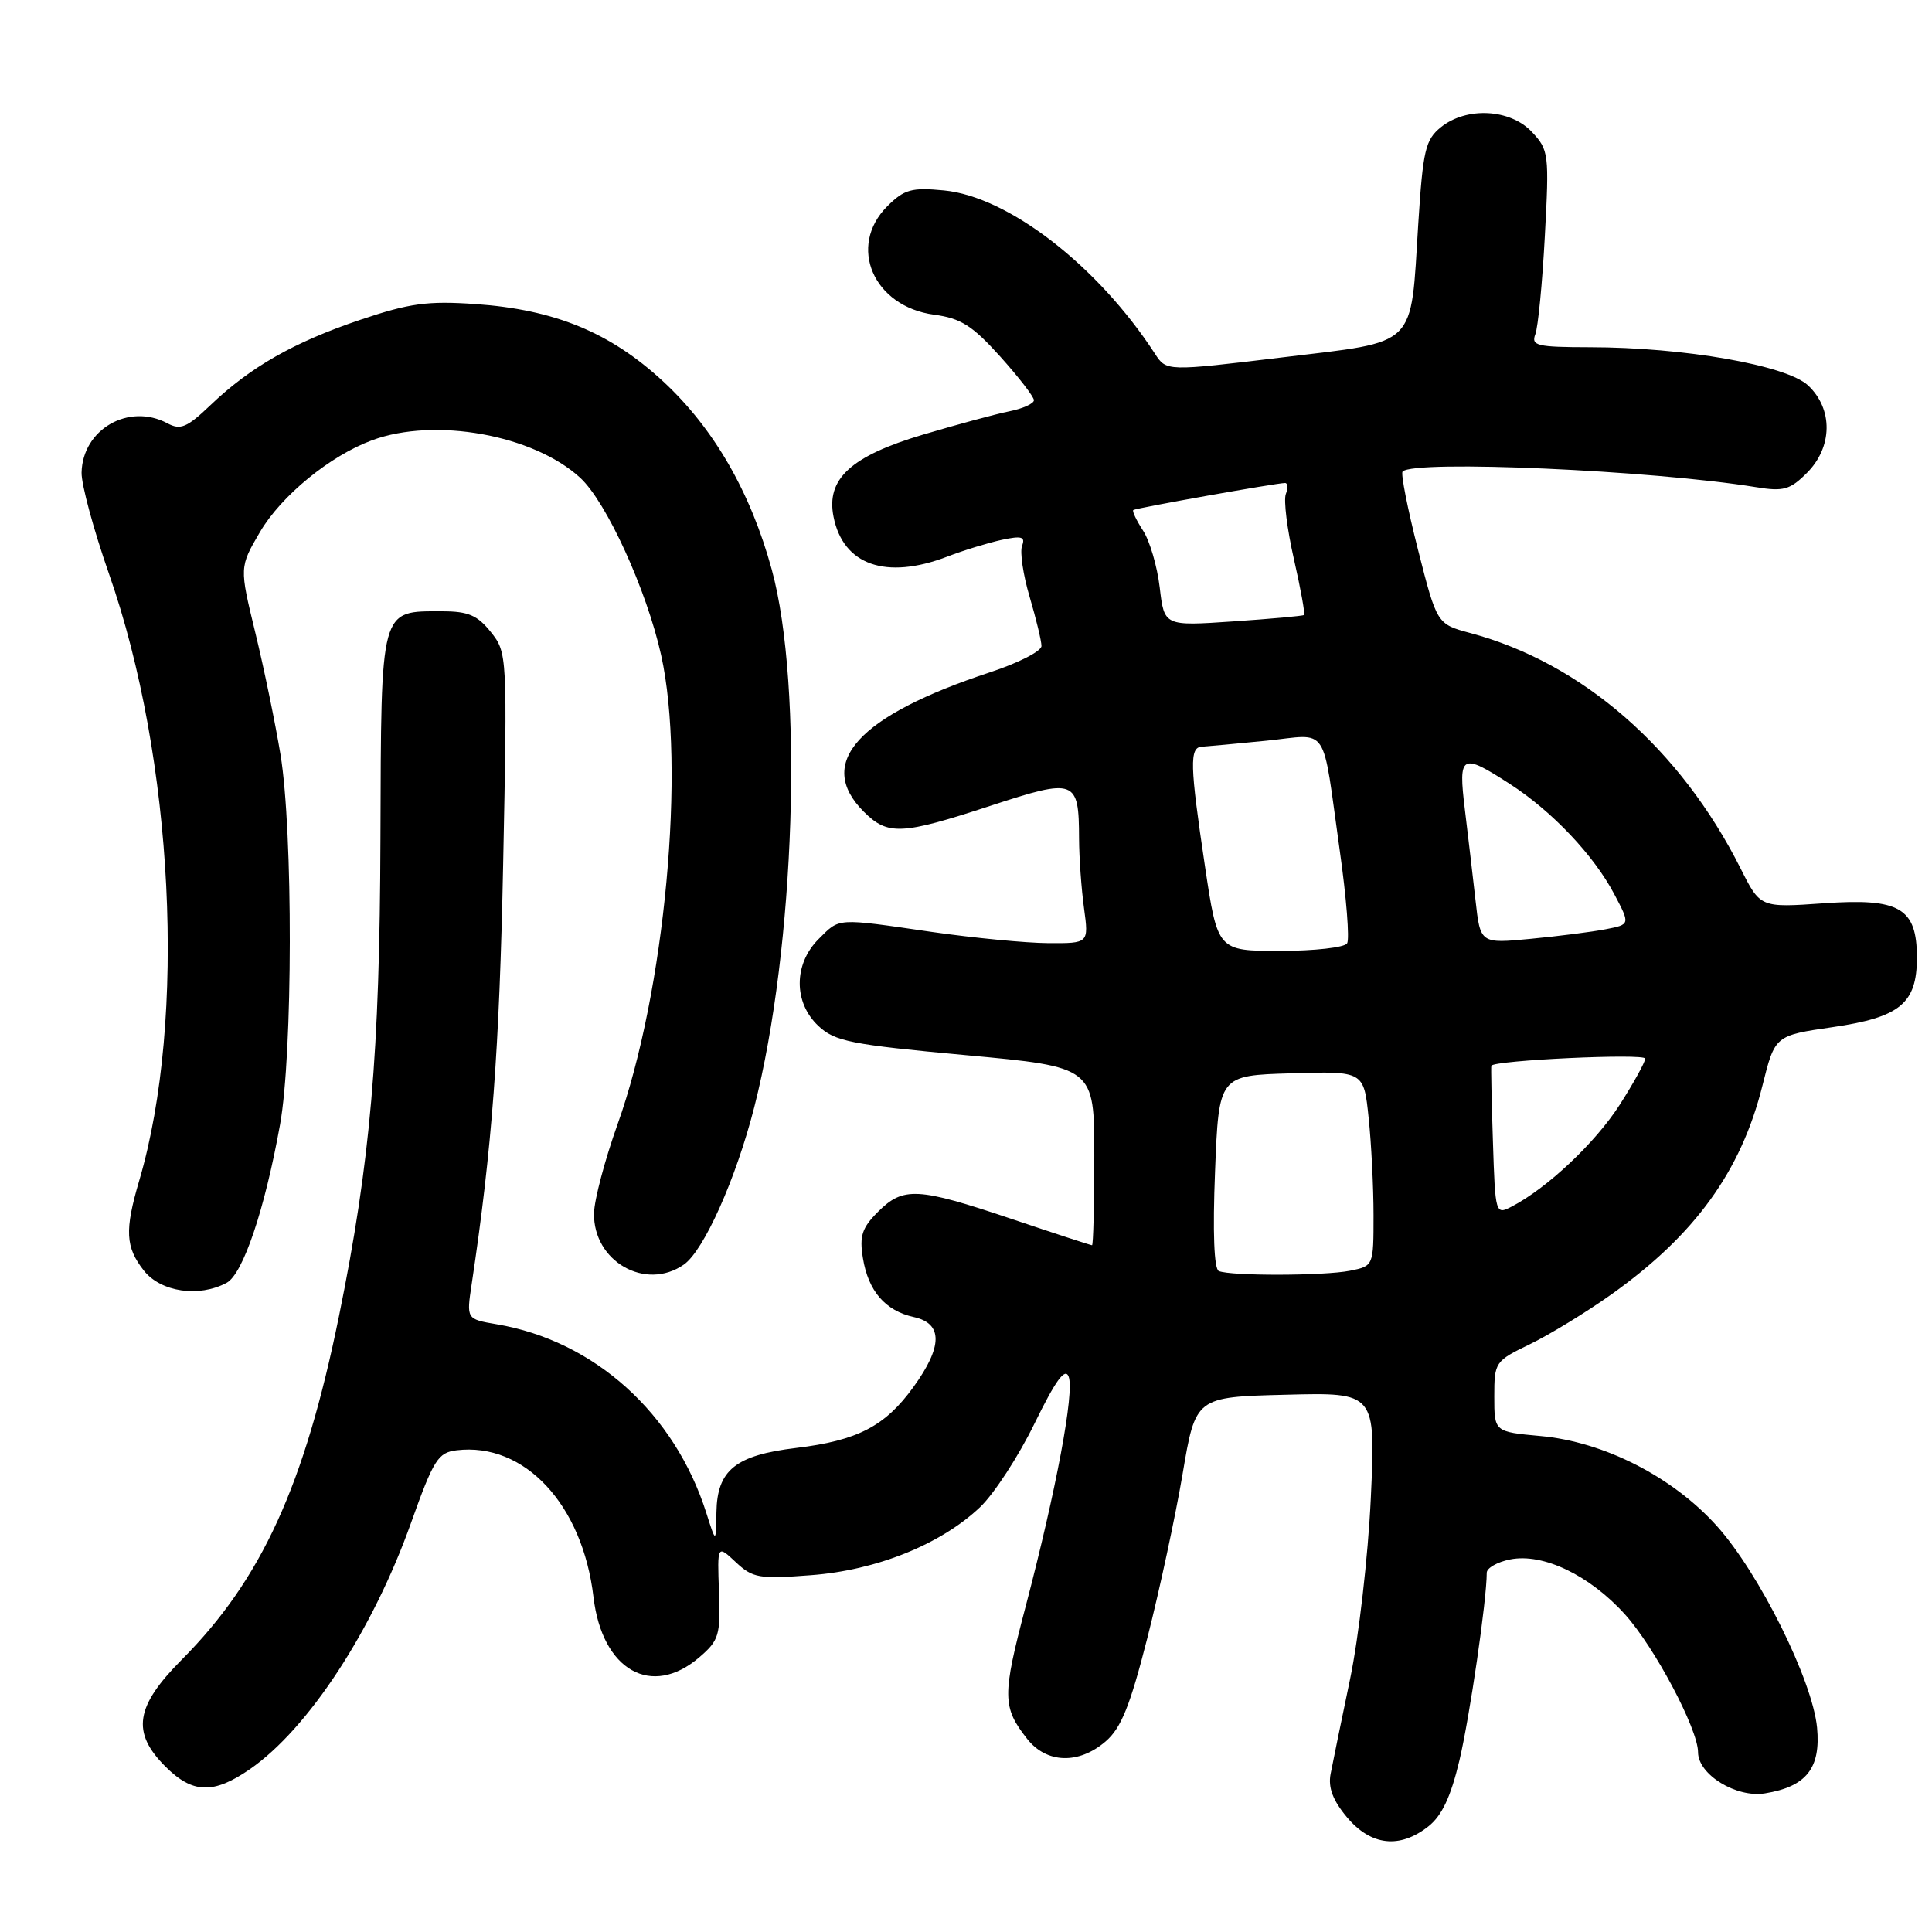 <?xml version="1.0" encoding="UTF-8" standalone="no"?>
<!DOCTYPE svg PUBLIC "-//W3C//DTD SVG 1.1//EN" "http://www.w3.org/Graphics/SVG/1.1/DTD/svg11.dtd" >
<svg xmlns="http://www.w3.org/2000/svg" xmlns:xlink="http://www.w3.org/1999/xlink" version="1.1" viewBox="0 0 256 256">
 <g >
 <path fill="currentColor"
d=" M 189.25 242.02 C 191.06 240.60 192.23 238.10 193.38 233.27 C 194.75 227.48 197.00 212.03 197.00 208.40 C 197.00 207.77 198.40 206.97 200.11 206.63 C 204.46 205.76 210.65 208.73 215.34 213.94 C 219.25 218.28 225.00 229.13 225.00 232.18 C 225.00 235.14 230.07 238.25 233.87 237.63 C 239.35 236.74 241.28 234.30 240.77 228.91 C 240.16 222.64 233.11 208.45 227.49 202.20 C 221.62 195.67 212.53 191.04 204.11 190.28 C 198.00 189.72 198.00 189.72 198.00 185.06 C 198.00 180.49 198.09 180.35 202.75 178.10 C 205.36 176.83 210.22 173.86 213.55 171.49 C 224.60 163.62 230.70 155.19 233.53 143.86 C 235.19 137.21 235.19 137.21 242.84 136.10 C 251.77 134.80 254.00 132.96 254.00 126.89 C 254.00 120.30 251.72 118.98 241.67 119.69 C 233.25 120.28 233.25 120.28 230.65 115.10 C 222.65 99.19 209.63 87.84 194.82 83.88 C 190.40 82.69 190.40 82.69 187.89 72.83 C 186.51 67.40 185.59 62.74 185.85 62.48 C 187.41 60.92 218.87 62.31 232.68 64.55 C 236.32 65.15 237.19 64.90 239.43 62.66 C 242.84 59.25 242.91 54.20 239.59 51.08 C 236.73 48.40 223.16 46.02 210.64 46.01 C 203.65 46.00 202.86 45.81 203.44 44.29 C 203.80 43.36 204.37 37.50 204.70 31.27 C 205.29 20.39 205.22 19.86 202.98 17.48 C 200.10 14.41 194.31 14.12 190.92 16.86 C 188.87 18.52 188.55 19.90 187.93 29.61 C 186.88 46.29 188.03 45.16 169.89 47.36 C 154.55 49.21 154.55 49.21 153.03 46.86 C 145.46 35.21 133.63 26.06 125.08 25.23 C 120.78 24.82 119.82 25.09 117.57 27.33 C 112.27 32.64 115.72 40.62 123.78 41.70 C 127.31 42.17 128.85 43.15 132.53 47.24 C 134.99 49.98 137.00 52.58 137.00 53.03 C 137.00 53.48 135.54 54.14 133.75 54.50 C 131.96 54.86 126.82 56.25 122.31 57.59 C 112.74 60.44 109.44 63.46 110.45 68.48 C 111.72 74.87 117.39 76.86 125.50 73.76 C 127.70 72.91 130.96 71.92 132.75 71.53 C 135.38 70.97 135.89 71.12 135.43 72.32 C 135.12 73.13 135.57 76.18 136.43 79.08 C 137.29 81.99 138.00 84.92 138.00 85.60 C 138.00 86.28 134.96 87.84 131.25 89.06 C 113.68 94.84 108.00 101.09 114.45 107.55 C 117.64 110.73 119.42 110.65 131.25 106.77 C 142.51 103.08 142.96 103.25 142.98 111.11 C 142.99 113.65 143.29 117.81 143.64 120.36 C 144.27 125.00 144.27 125.00 138.89 124.97 C 135.92 124.95 129.00 124.28 123.50 123.49 C 110.67 121.63 111.32 121.59 108.45 124.45 C 105.15 127.76 105.14 132.85 108.44 135.94 C 110.62 137.99 112.73 138.41 127.94 139.81 C 145.00 141.38 145.00 141.38 145.00 153.19 C 145.00 159.69 144.86 165.00 144.70 165.00 C 144.53 165.00 139.72 163.43 134.00 161.50 C 121.58 157.32 119.69 157.22 116.34 160.57 C 114.22 162.69 113.86 163.77 114.34 166.70 C 115.05 171.08 117.31 173.69 121.10 174.52 C 124.95 175.37 124.93 178.42 121.02 183.81 C 117.27 188.99 113.63 190.88 105.50 191.86 C 97.45 192.83 95.02 194.79 94.93 200.40 C 94.87 204.50 94.87 204.50 93.60 200.50 C 89.41 187.26 78.74 177.65 65.80 175.47 C 61.80 174.79 61.80 174.79 62.50 170.15 C 65.19 152.26 66.18 139.01 66.67 114.50 C 67.23 86.79 67.21 86.47 65.04 83.75 C 63.27 81.53 62.04 81.00 58.62 81.00 C 50.30 81.00 50.51 80.21 50.41 111.17 C 50.32 139.65 49.09 153.88 44.92 174.38 C 40.35 196.83 34.65 209.29 24.09 219.91 C 17.92 226.11 17.39 229.55 21.92 234.08 C 25.52 237.68 28.29 237.76 33.11 234.43 C 40.87 229.05 49.40 216.01 54.47 201.77 C 57.46 193.39 58.04 192.47 60.51 192.17 C 69.50 191.09 77.20 199.36 78.64 211.63 C 79.79 221.34 86.34 225.05 92.69 219.58 C 95.27 217.36 95.48 216.66 95.27 210.93 C 95.04 204.69 95.04 204.69 97.49 206.99 C 99.74 209.10 100.57 209.25 107.46 208.72 C 116.15 208.07 124.66 204.64 129.87 199.70 C 131.72 197.94 134.97 192.95 137.09 188.60 C 139.88 182.90 141.13 181.18 141.60 182.41 C 142.39 184.45 139.96 197.40 135.91 212.84 C 132.78 224.72 132.80 226.21 136.11 230.42 C 138.68 233.68 142.94 233.81 146.50 230.75 C 148.56 228.98 149.74 226.04 152.04 217.00 C 153.65 210.68 155.75 200.91 156.70 195.31 C 158.42 185.11 158.42 185.11 170.36 184.81 C 182.29 184.50 182.29 184.50 181.64 198.50 C 181.28 206.21 180.04 216.99 178.89 222.50 C 177.74 228.00 176.58 233.66 176.31 235.07 C 175.97 236.88 176.62 238.58 178.50 240.82 C 181.66 244.57 185.46 245.00 189.25 242.02 Z  M 30.03 169.98 C 32.19 168.83 35.08 160.28 37.11 149.00 C 38.80 139.60 38.84 110.19 37.17 100.00 C 36.49 95.88 34.99 88.60 33.83 83.83 C 31.72 75.15 31.72 75.15 34.45 70.49 C 37.27 65.68 43.75 60.38 49.32 58.33 C 57.64 55.26 70.69 57.62 76.88 63.31 C 80.36 66.51 85.68 78.17 87.60 86.79 C 90.89 101.57 88.11 131.47 81.82 149.00 C 80.15 153.68 78.75 158.96 78.71 160.75 C 78.59 167.14 85.54 171.11 90.62 167.56 C 93.27 165.70 97.52 156.20 99.94 146.72 C 105.36 125.55 106.49 90.88 102.26 75.46 C 99.46 65.21 94.57 56.74 87.87 50.54 C 80.86 44.05 73.50 41.02 63.00 40.29 C 56.67 39.85 54.29 40.17 47.73 42.38 C 38.95 45.34 33.17 48.63 27.86 53.71 C 24.77 56.66 23.91 57.02 22.18 56.09 C 17.06 53.36 10.93 56.88 10.81 62.63 C 10.78 64.21 12.41 70.22 14.43 76.00 C 23.02 100.50 24.75 135.05 18.45 156.43 C 16.50 163.05 16.62 165.25 19.07 168.37 C 21.31 171.20 26.36 171.95 30.03 169.98 Z  M 161.50 168.42 C 160.87 168.16 160.68 163.29 161.00 155.25 C 161.50 142.50 161.50 142.50 171.10 142.22 C 180.71 141.93 180.71 141.93 181.35 148.11 C 181.71 151.51 182.00 157.32 182.00 161.02 C 182.00 167.75 182.00 167.75 178.88 168.38 C 175.45 169.06 163.10 169.09 161.50 168.42 Z  M 197.82 151.25 C 197.64 145.89 197.55 141.38 197.61 141.22 C 197.90 140.49 218.00 139.55 218.00 140.27 C 218.00 140.72 216.48 143.48 214.62 146.39 C 211.39 151.42 205.03 157.42 200.32 159.87 C 198.16 160.99 198.13 160.91 197.82 151.25 Z  M 159.66 114.75 C 157.66 101.36 157.60 99.02 159.25 98.94 C 159.94 98.90 163.78 98.55 167.78 98.15 C 176.24 97.30 175.12 95.61 177.53 112.75 C 178.41 118.94 178.84 124.45 178.50 125.00 C 178.16 125.55 174.16 126.00 169.61 126.00 C 161.34 126.00 161.34 126.00 159.66 114.75 Z  M 195.51 119.27 C 195.15 116.10 194.52 110.69 194.10 107.25 C 193.21 99.95 193.63 99.72 200.05 103.87 C 205.66 107.49 211.19 113.33 213.91 118.50 C 216.02 122.50 216.02 122.50 212.76 123.13 C 210.97 123.48 206.50 124.05 202.82 124.40 C 196.15 125.04 196.15 125.04 195.51 119.27 Z  M 153.67 77.85 C 153.34 75.04 152.34 71.64 151.45 70.29 C 150.57 68.93 149.99 67.71 150.17 67.58 C 150.52 67.32 169.15 64.00 170.28 64.00 C 170.64 64.00 170.69 64.66 170.38 65.46 C 170.07 66.26 170.55 70.14 171.45 74.08 C 172.35 78.03 172.95 81.36 172.79 81.49 C 172.63 81.62 168.40 82.00 163.39 82.34 C 154.27 82.96 154.27 82.96 153.67 77.85 Z "/>
</g>
</svg>